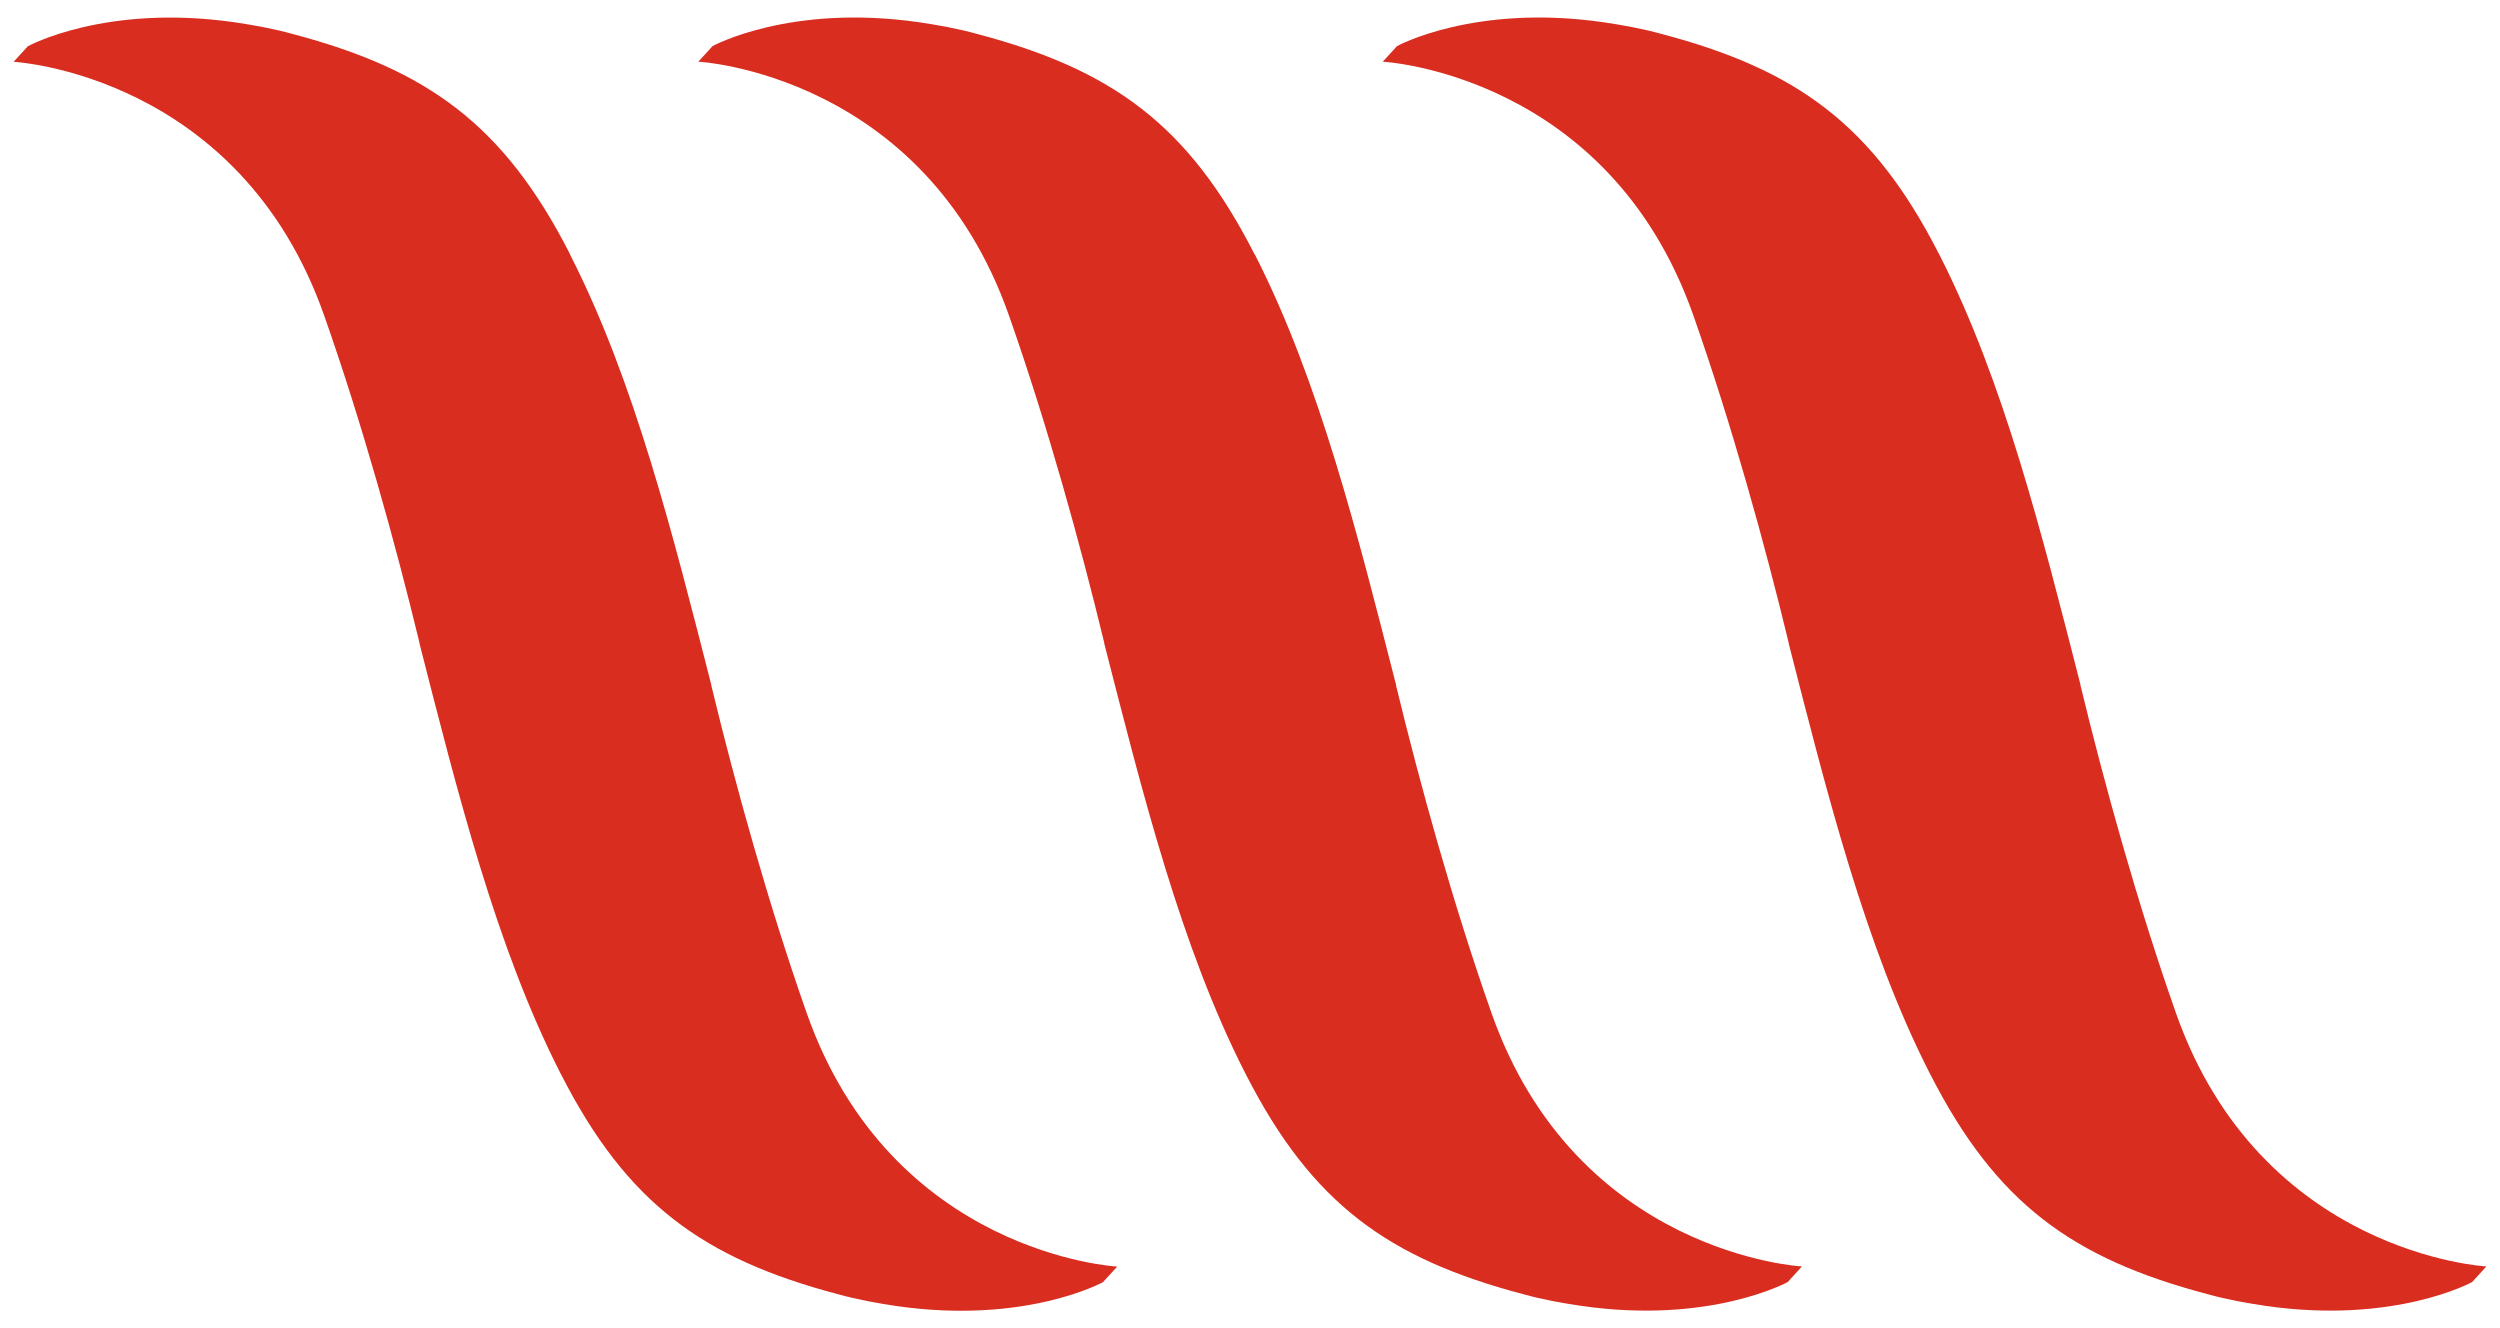 <svg width="64" height="34" viewBox="0 0 64 34" fill="none" xmlns="http://www.w3.org/2000/svg">
<path d="M14.583 6.487C12.895 3.19 10.946 1.785 7.503 0.873C6.983 0.728 6.473 0.64 5.998 0.569C2.685 0.096 0.713 1.184 0.713 1.184L0.348 1.582C0.348 1.582 6.128 1.889 8.301 8.084C9.278 10.861 10.129 13.931 10.741 16.465H10.737C11.717 20.302 12.702 24.24 14.339 27.459L14.37 27.517C16.053 30.81 18.003 32.219 21.449 33.131C21.97 33.276 22.479 33.364 22.954 33.435C26.264 33.911 28.236 32.823 28.236 32.823L28.601 32.425C28.601 32.425 22.821 32.117 20.647 25.922C19.671 23.146 18.82 20.076 18.208 17.542H18.212C17.231 13.705 16.247 9.766 14.609 6.547L14.583 6.487Z" fill="#D92D20"/>
<path d="M49.63 6.487C47.947 3.193 45.997 1.785 42.551 0.873C42.03 0.728 41.521 0.64 41.046 0.569C37.736 0.093 35.764 1.18 35.764 1.18L35.399 1.579C35.399 1.579 41.179 1.886 43.352 8.081C44.329 10.857 45.18 13.928 45.792 16.461H45.788C46.769 20.299 47.753 24.237 49.391 27.456L49.421 27.513C51.105 30.807 53.054 32.215 56.501 33.127C57.021 33.273 57.53 33.36 58.005 33.431C61.315 33.908 63.287 32.82 63.287 32.82L63.652 32.421C63.652 32.421 57.872 32.114 55.699 25.919C54.722 23.143 53.871 20.072 53.259 17.539H53.263C52.282 13.702 51.298 9.763 49.66 6.544L49.63 6.487Z" fill="#D92D20"/>
<path d="M32.105 6.487C30.421 3.19 28.472 1.785 25.029 0.873C24.508 0.728 23.999 0.64 23.524 0.569C20.214 0.093 18.242 1.18 18.242 1.18L17.877 1.579C17.877 1.579 23.657 1.886 25.831 8.081C26.807 10.857 27.658 13.928 28.27 16.461H28.266C29.247 20.299 30.231 24.237 31.869 27.456L31.899 27.513C33.583 30.807 35.532 32.215 38.979 33.127C39.499 33.273 40.008 33.36 40.483 33.431C43.793 33.908 45.766 32.82 45.766 32.82L46.13 32.421C46.13 32.421 40.35 32.114 38.177 25.919C37.2 23.143 36.349 20.072 35.737 17.539H35.741C34.761 13.702 33.776 9.763 32.139 6.544L32.105 6.487Z" fill="#D92D20"/>
</svg>
